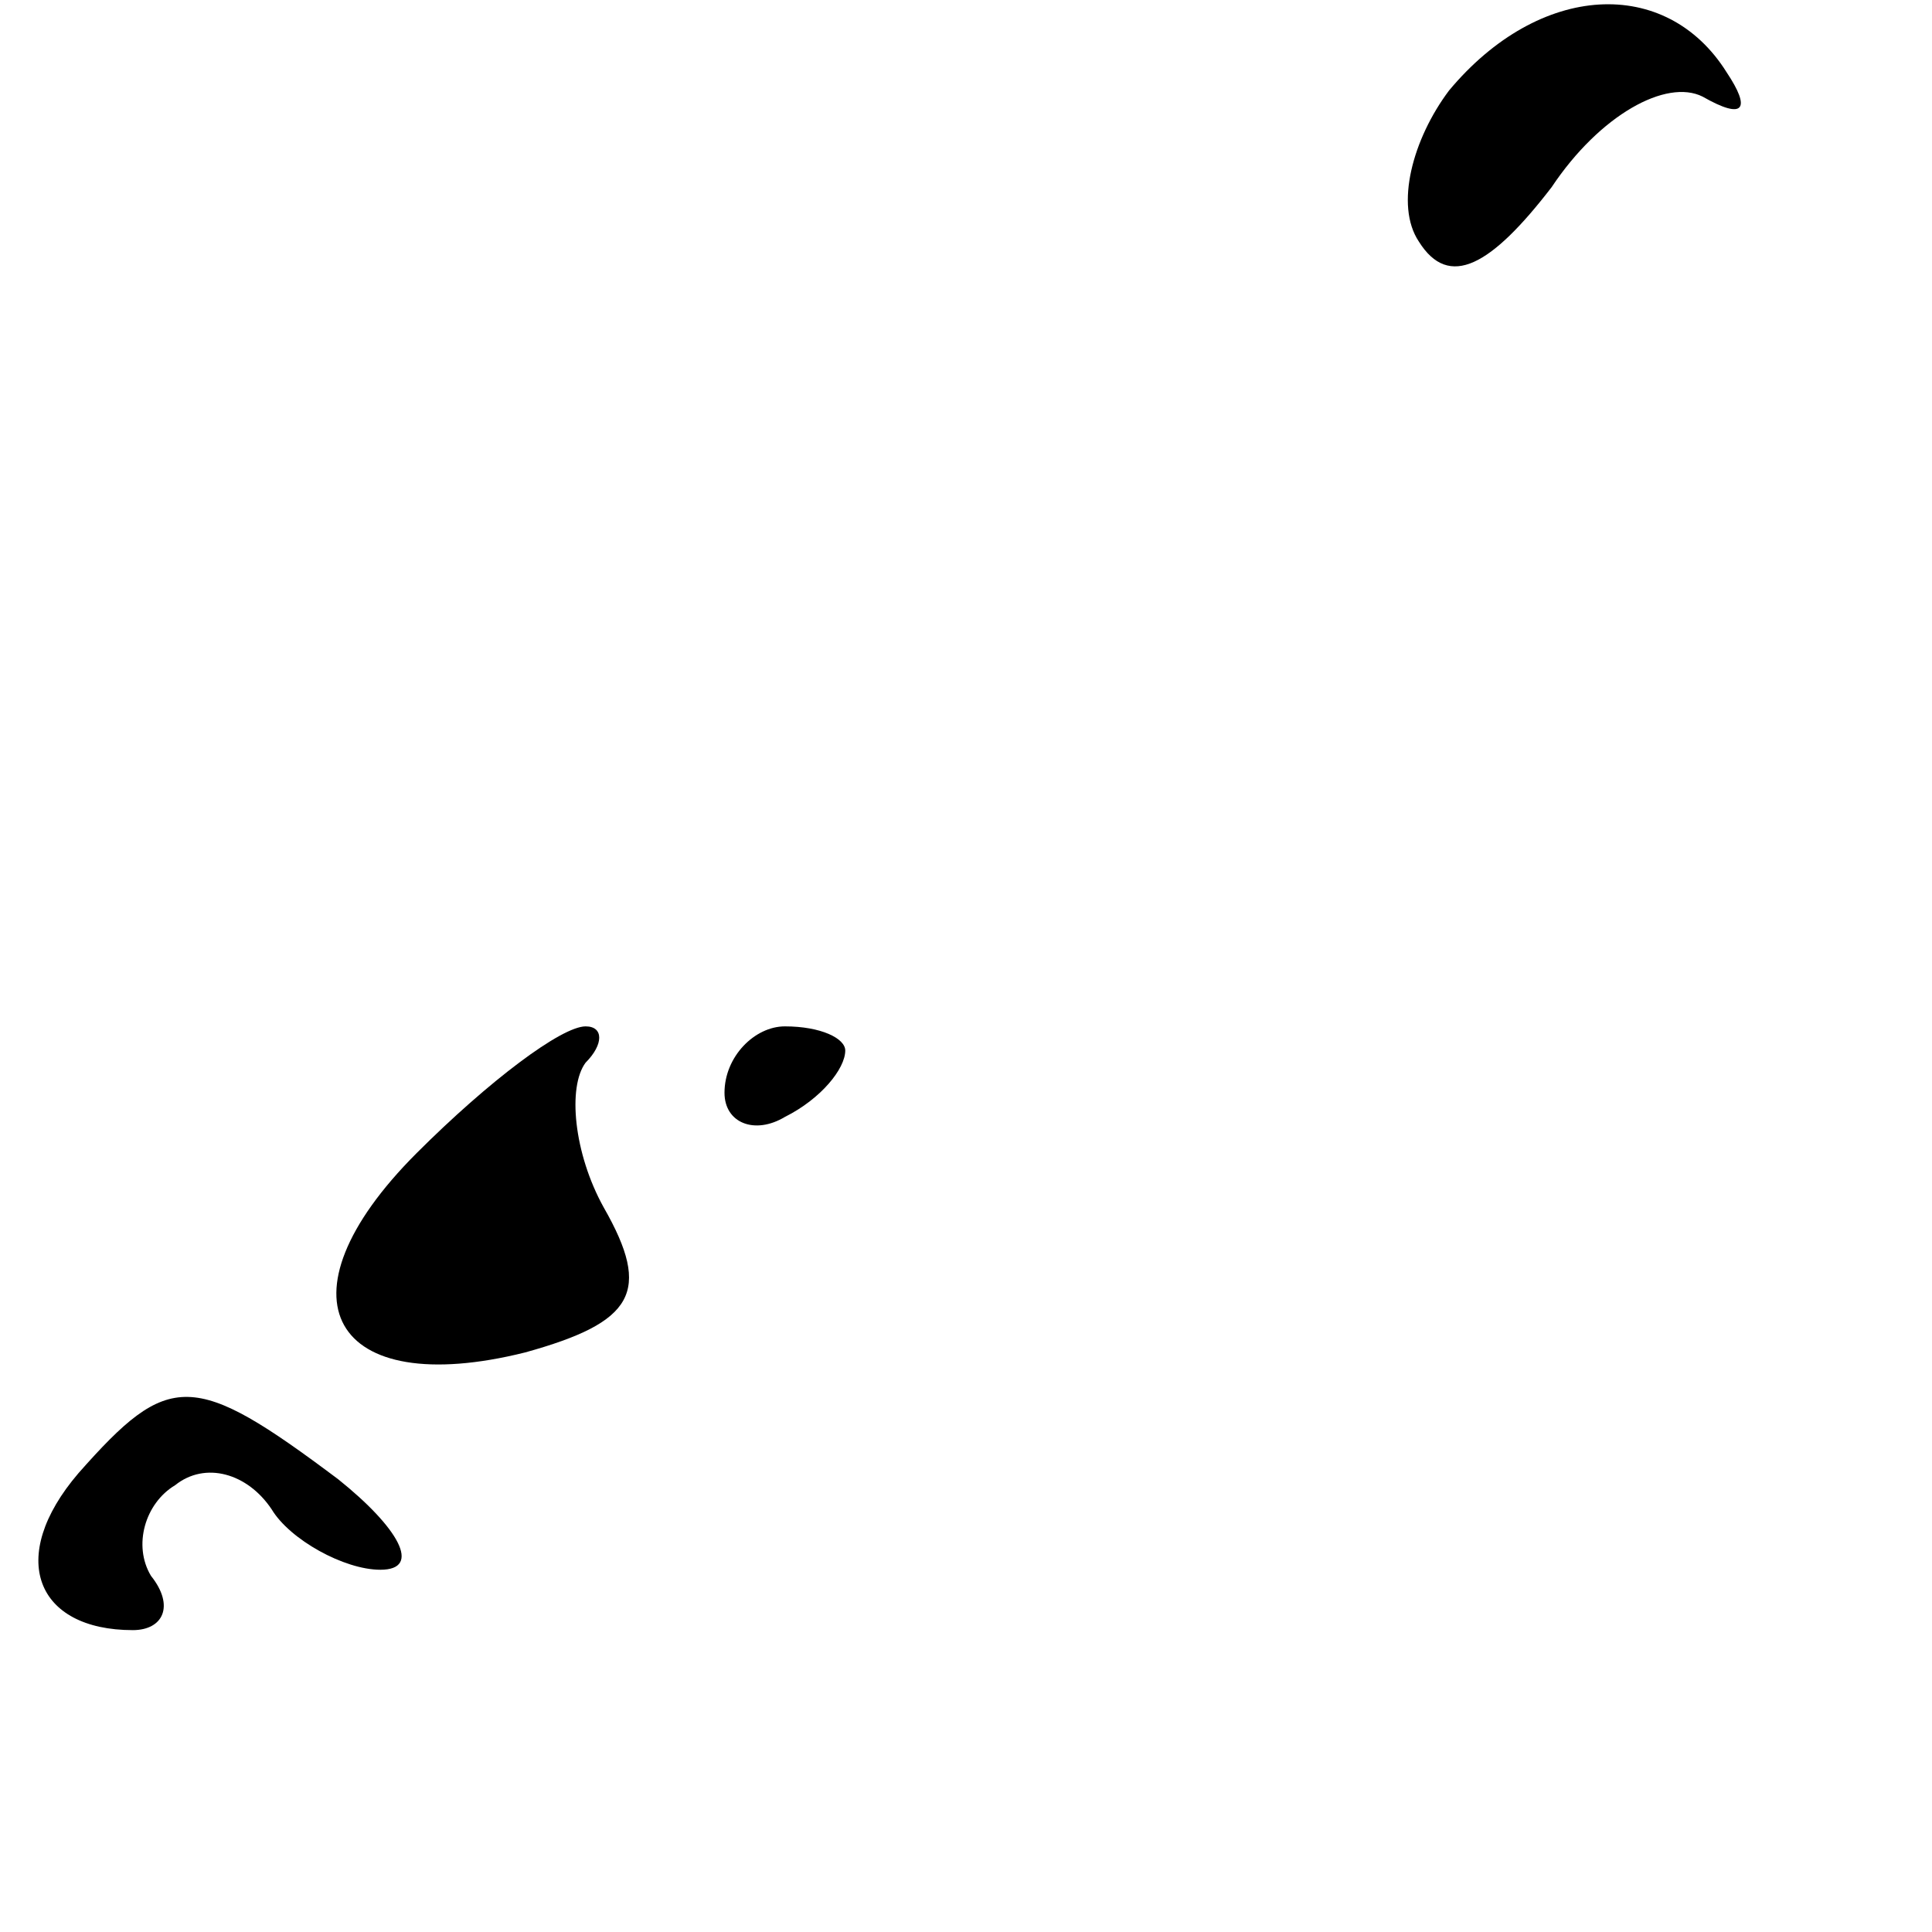 <?xml version="1.0" standalone="no"?>
<!DOCTYPE svg PUBLIC "-//W3C//DTD SVG 20010904//EN"
 "http://www.w3.org/TR/2001/REC-SVG-20010904/DTD/svg10.dtd">
<svg version="1.0" xmlns="http://www.w3.org/2000/svg"
 width="32pt" height="32pt" viewBox="0 0 32 32"
 preserveAspectRatio="xMidYMid meet">
<g transform="translate(0,32) scale(0.1,-0.1)"
fill="#000000" stroke="none">
<path fill="#000000" stroke="none" d="M240 305 c-6 -8 -9 -19 -5 -25 5 -8 12
-4 22 9 8 12 19 18 25 15 7 -4 8 -2 4 4 -10 16 -31 15 -46 -3z"/>
<path fill="#000000" stroke="none" d="M69 129 c-24 -24 -14 -41 18 -33 18 5
21 10 13 24 -5 9 -6 20 -3 24 3 3 3 6 0 6 -4 0 -16 -9 -28 -21z"/>
<path fill="#000000" stroke="none" d="M120 139 c0 -5 5 -7 10 -4 6 3 10 8 10
11 0 2 -4 4 -10 4 -5 0 -10 -5 -10 -11z"/>
<path fill="#000000" stroke="none" d="M13 76 c-12 -14 -7 -26 9 -26 5 0 7 4
3 9 -3 5 -1 12 4 15 5 4 12 2 16 -4 3 -5 12 -10 18 -10 7 0 3 7 -7 15 -24 18
-28 18 -43 1z"/>
</g>
</svg>
